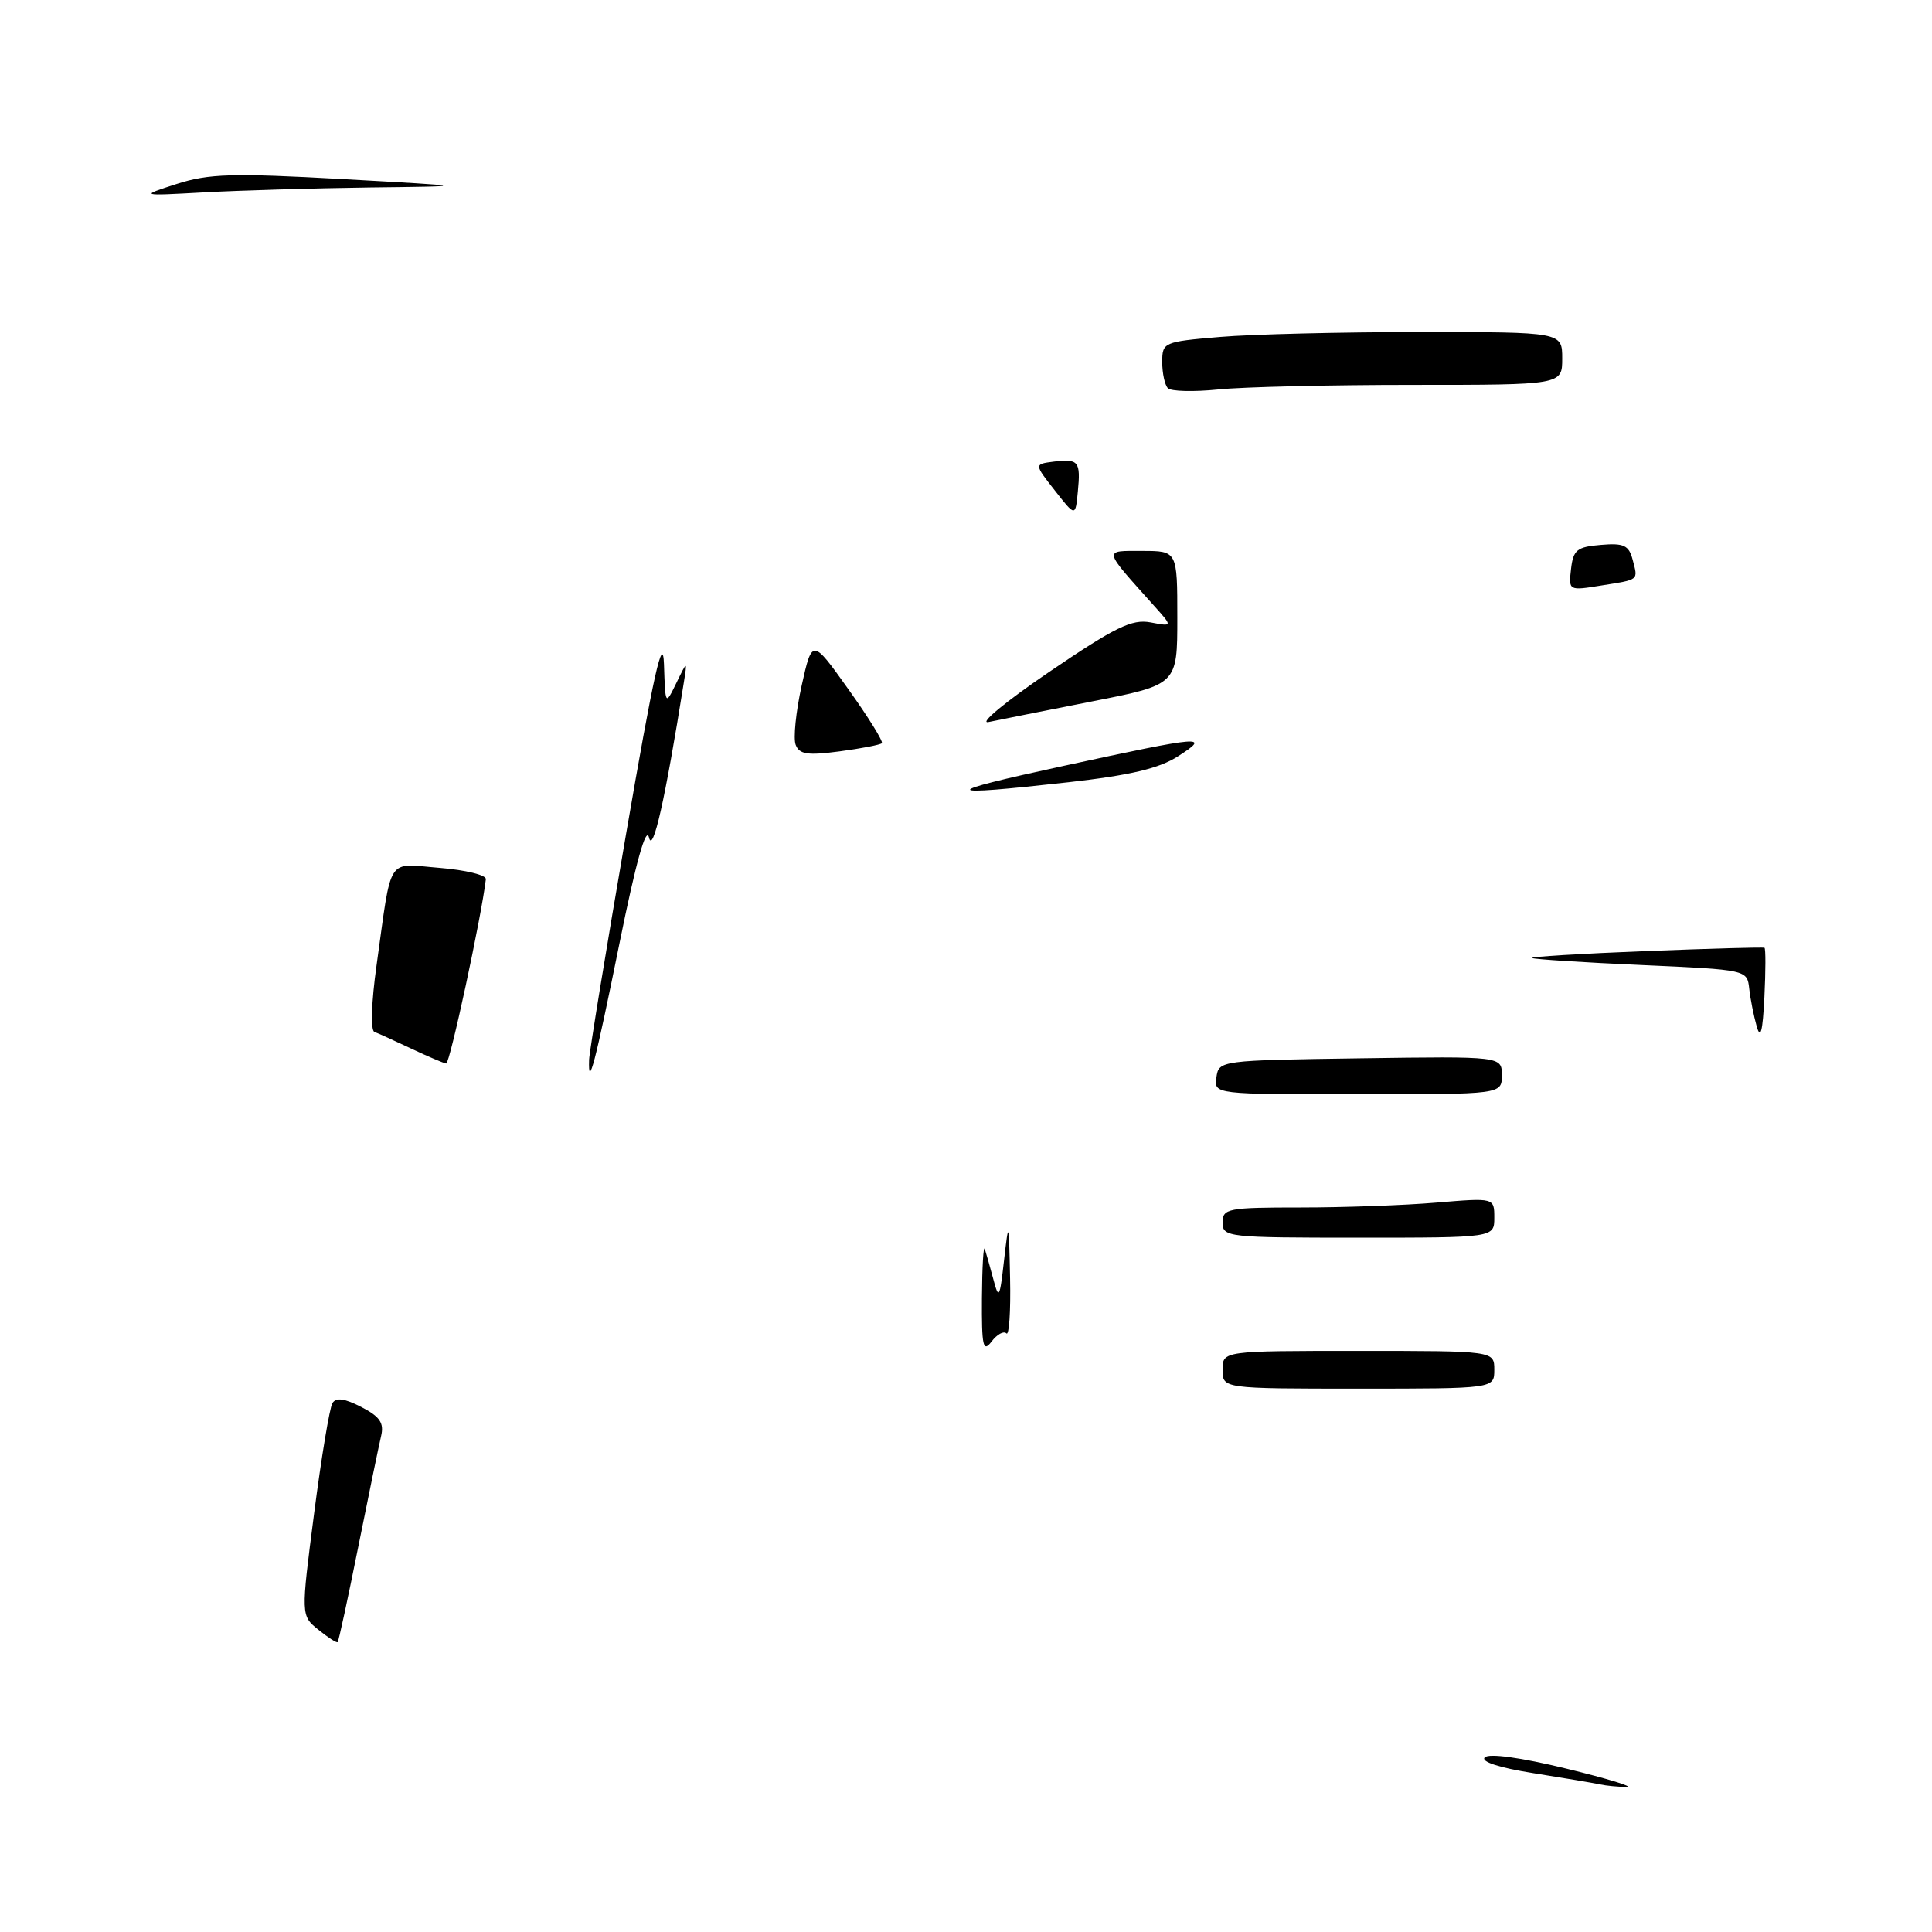 <?xml version="1.0" encoding="UTF-8" standalone="no"?>
<!DOCTYPE svg PUBLIC "-//W3C//DTD SVG 1.1//EN" "http://www.w3.org/Graphics/SVG/1.1/DTD/svg11.dtd" >
<svg xmlns="http://www.w3.org/2000/svg" xmlns:xlink="http://www.w3.org/1999/xlink" version="1.1" viewBox="0 0 256 256">
 <g >
 <path fill="currentColor"
d=" M 212.00 236.44 C 211.18 236.26 207.20 235.59 203.16 234.95 C 198.67 234.24 196.17 233.43 196.74 232.86 C 197.30 232.30 201.52 232.88 207.58 234.36 C 213.04 235.69 216.60 236.78 215.50 236.78 C 214.40 236.77 212.82 236.62 212.00 236.44 Z  M 42.19 215.95 C 39.87 214.08 39.87 214.08 41.62 200.55 C 42.58 193.11 43.68 186.52 44.05 185.92 C 44.53 185.14 45.67 185.30 47.88 186.44 C 50.34 187.71 50.91 188.55 50.50 190.28 C 50.21 191.50 48.85 198.09 47.48 204.92 C 46.11 211.76 44.88 217.46 44.74 217.59 C 44.61 217.72 43.46 216.98 42.19 215.95 Z  M 162.00 181.50 C 162.00 179.00 162.00 179.00 180.00 179.00 C 198.00 179.00 198.00 179.00 198.00 181.50 C 198.00 184.00 198.00 184.00 180.00 184.00 C 162.00 184.00 162.00 184.00 162.00 181.50 Z  M 130.11 172.00 C 130.14 167.88 130.31 164.95 130.49 165.50 C 130.67 166.05 131.18 167.85 131.62 169.50 C 132.35 172.25 132.47 172.04 133.04 167.00 C 133.65 161.67 133.68 161.74 133.84 169.42 C 133.93 173.77 133.71 177.04 133.35 176.68 C 132.99 176.32 132.11 176.81 131.38 177.77 C 130.26 179.25 130.07 178.41 130.11 172.00 Z  M 162.00 162.00 C 162.00 160.13 162.67 160.00 172.35 160.00 C 178.04 160.00 186.14 159.71 190.35 159.35 C 198.00 158.71 198.00 158.71 198.00 161.35 C 198.00 164.00 198.00 164.00 180.00 164.00 C 162.67 164.00 162.00 163.93 162.00 162.00 Z  M 161.18 142.75 C 161.50 140.52 161.66 140.50 180.25 140.23 C 199.00 139.96 199.00 139.96 199.00 142.48 C 199.00 145.00 199.00 145.00 179.93 145.00 C 160.86 145.00 160.86 145.00 161.18 142.75 Z  M 78.06 140.42 C 78.10 139.36 80.30 125.90 82.96 110.50 C 86.61 89.31 87.83 83.84 87.98 88.00 C 88.16 93.50 88.16 93.50 89.62 90.50 C 91.08 87.50 91.08 87.50 90.60 90.50 C 88.13 105.99 86.51 113.17 86.00 110.99 C 85.62 109.38 84.27 114.20 82.08 125.02 C 78.86 140.92 77.93 144.48 78.06 140.42 Z  M 54.50 138.95 C 52.30 137.91 50.10 136.91 49.61 136.73 C 49.09 136.54 49.21 132.79 49.89 127.95 C 51.96 113.14 51.12 114.43 58.27 115.00 C 61.70 115.28 64.45 115.95 64.38 116.50 C 63.79 121.52 59.60 140.98 59.12 140.92 C 58.78 140.87 56.70 139.99 54.50 138.95 Z  M 232.77 136.00 C 232.38 134.62 231.93 132.38 231.78 131.00 C 231.50 128.50 231.50 128.50 217.50 127.87 C 209.80 127.53 203.28 127.11 203.00 126.94 C 202.72 126.78 209.47 126.36 218.00 126.03 C 226.53 125.69 233.64 125.49 233.80 125.59 C 233.97 125.69 233.96 128.63 233.79 132.13 C 233.56 136.70 233.28 137.79 232.77 136.00 Z  M 141.00 101.47 C 159.44 97.47 160.52 97.38 156.08 100.22 C 153.57 101.83 149.74 102.73 141.58 103.65 C 124.36 105.57 124.24 105.10 141.00 101.47 Z  M 105.43 98.69 C 105.10 97.83 105.46 94.31 106.22 90.86 C 107.62 84.60 107.62 84.60 112.43 91.35 C 115.08 95.06 117.07 98.27 116.85 98.48 C 116.64 98.69 114.12 99.18 111.25 99.56 C 107.01 100.12 105.92 99.96 105.43 98.69 Z  M 139.00 89.05 C 147.79 83.08 149.98 82.01 152.45 82.47 C 155.40 83.03 155.40 83.03 152.92 80.27 C 146.07 72.62 146.15 73.00 151.35 73.00 C 156.00 73.00 156.00 73.00 156.00 81.86 C 156.00 90.72 156.00 90.72 144.75 92.93 C 138.56 94.15 132.38 95.38 131.00 95.67 C 129.62 95.96 133.22 92.98 139.00 89.05 Z  M 208.17 75.39 C 208.46 72.86 208.96 72.46 212.12 72.20 C 215.16 71.94 215.83 72.25 216.33 74.15 C 217.06 76.95 217.28 76.77 212.13 77.59 C 207.86 78.28 207.84 78.27 208.17 75.39 Z  M 139.77 64.99 C 137.03 61.50 137.03 61.50 139.61 61.17 C 142.91 60.76 143.21 61.12 142.82 65.14 C 142.50 68.48 142.50 68.48 139.77 64.99 Z  M 154.75 51.44 C 154.34 51.01 154.00 49.46 154.00 47.98 C 154.00 45.36 154.18 45.28 161.65 44.65 C 165.86 44.29 177.78 44.00 188.15 44.00 C 207.00 44.00 207.00 44.00 207.00 47.50 C 207.00 51.00 207.00 51.00 187.15 51.00 C 176.23 51.00 164.64 51.27 161.40 51.61 C 158.15 51.94 155.16 51.86 154.75 51.44 Z  M 23.43 24.37 C 27.66 23.01 30.76 22.92 45.43 23.73 C 62.50 24.68 62.50 24.68 49.00 24.84 C 41.58 24.94 31.68 25.23 27.00 25.49 C 18.50 25.96 18.50 25.96 23.43 24.37 Z "/>
</g>
</svg>